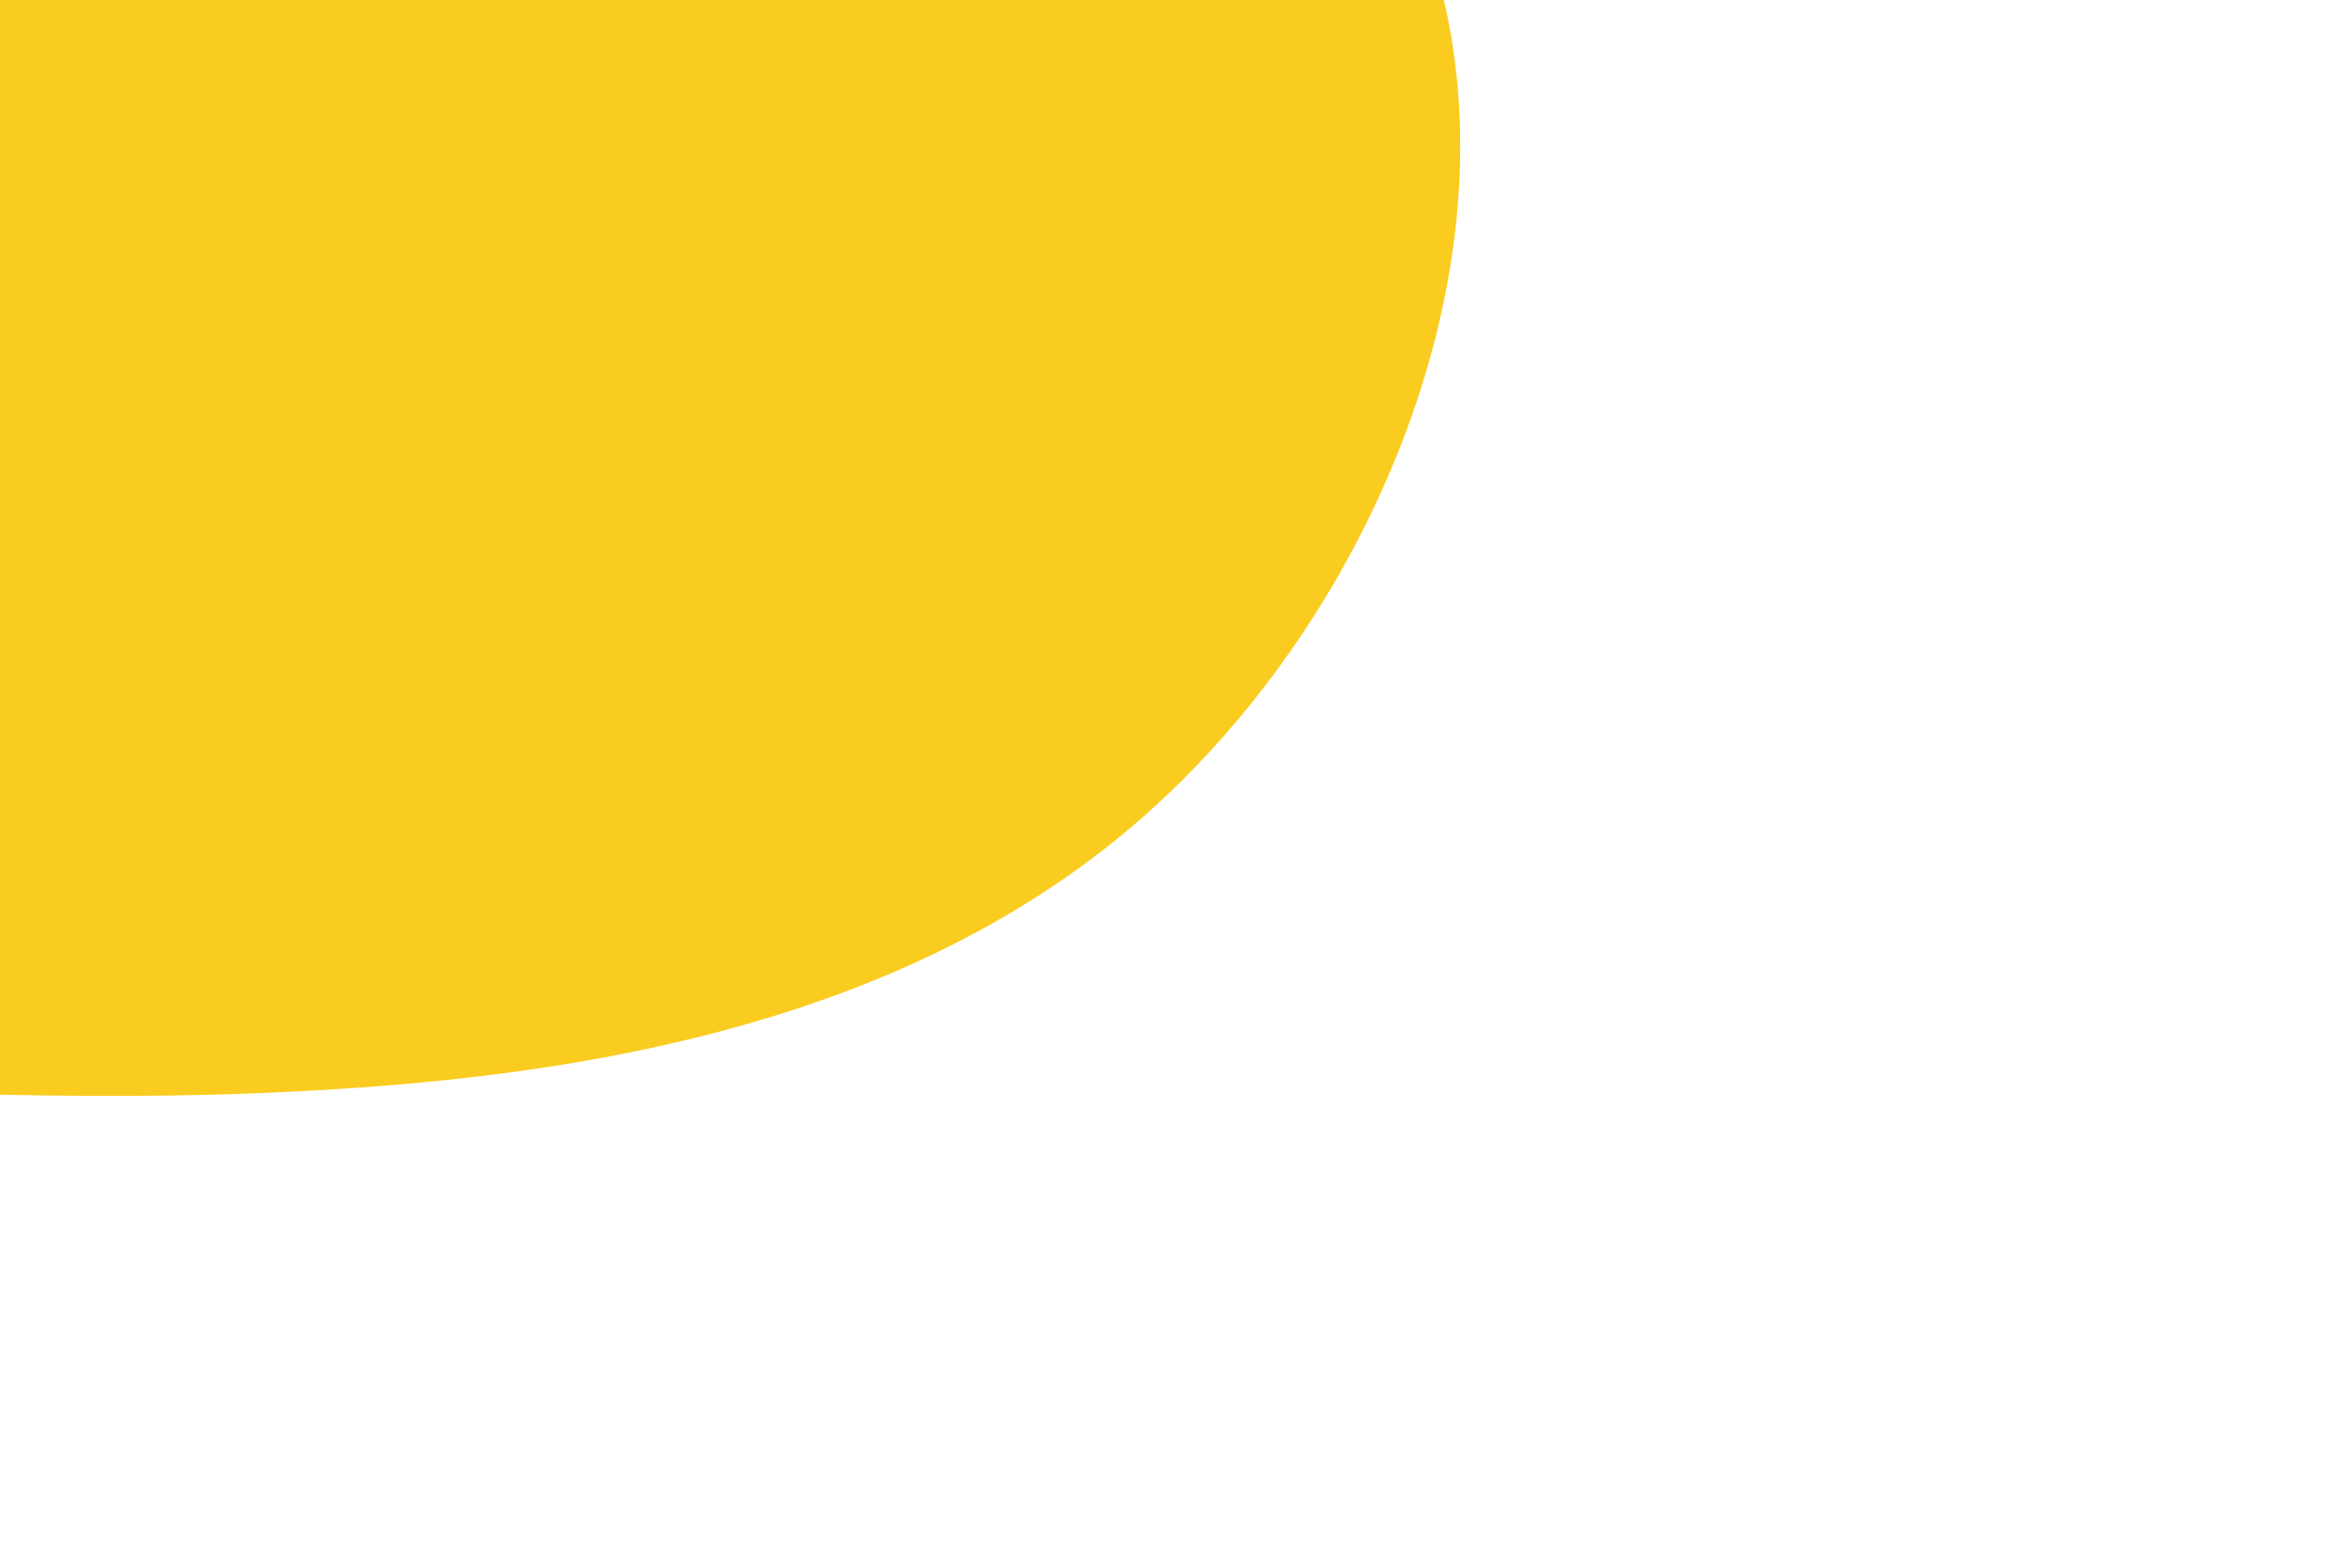 <svg id="visual" viewBox="0 0 900 600" width="900" height="600" xmlns="http://www.w3.org/2000/svg" xmlns:xlink="http://www.w3.org/1999/xlink" version="1.1"><g transform="translate(-22.482 90.635)"><path d="M323.6 -362.7C433.4 -293.6 546.1 -204.9 574.1 -94.2C602 16.6 545.2 149.3 456.1 225.3C366.9 301.4 245.4 320.8 144.7 326.6C44.1 332.5 -35.7 324.8 -153.7 324.4C-271.8 323.9 -428.2 330.7 -494.1 262.8C-560.1 195 -535.6 52.4 -508.2 -87.3C-480.9 -227.1 -450.6 -364 -365.4 -437.5C-280.3 -511 -140.1 -521 -16.6 -501.2C106.9 -481.4 213.8 -431.8 323.6 -362.7" fill="#facc1f"></path></g></svg>